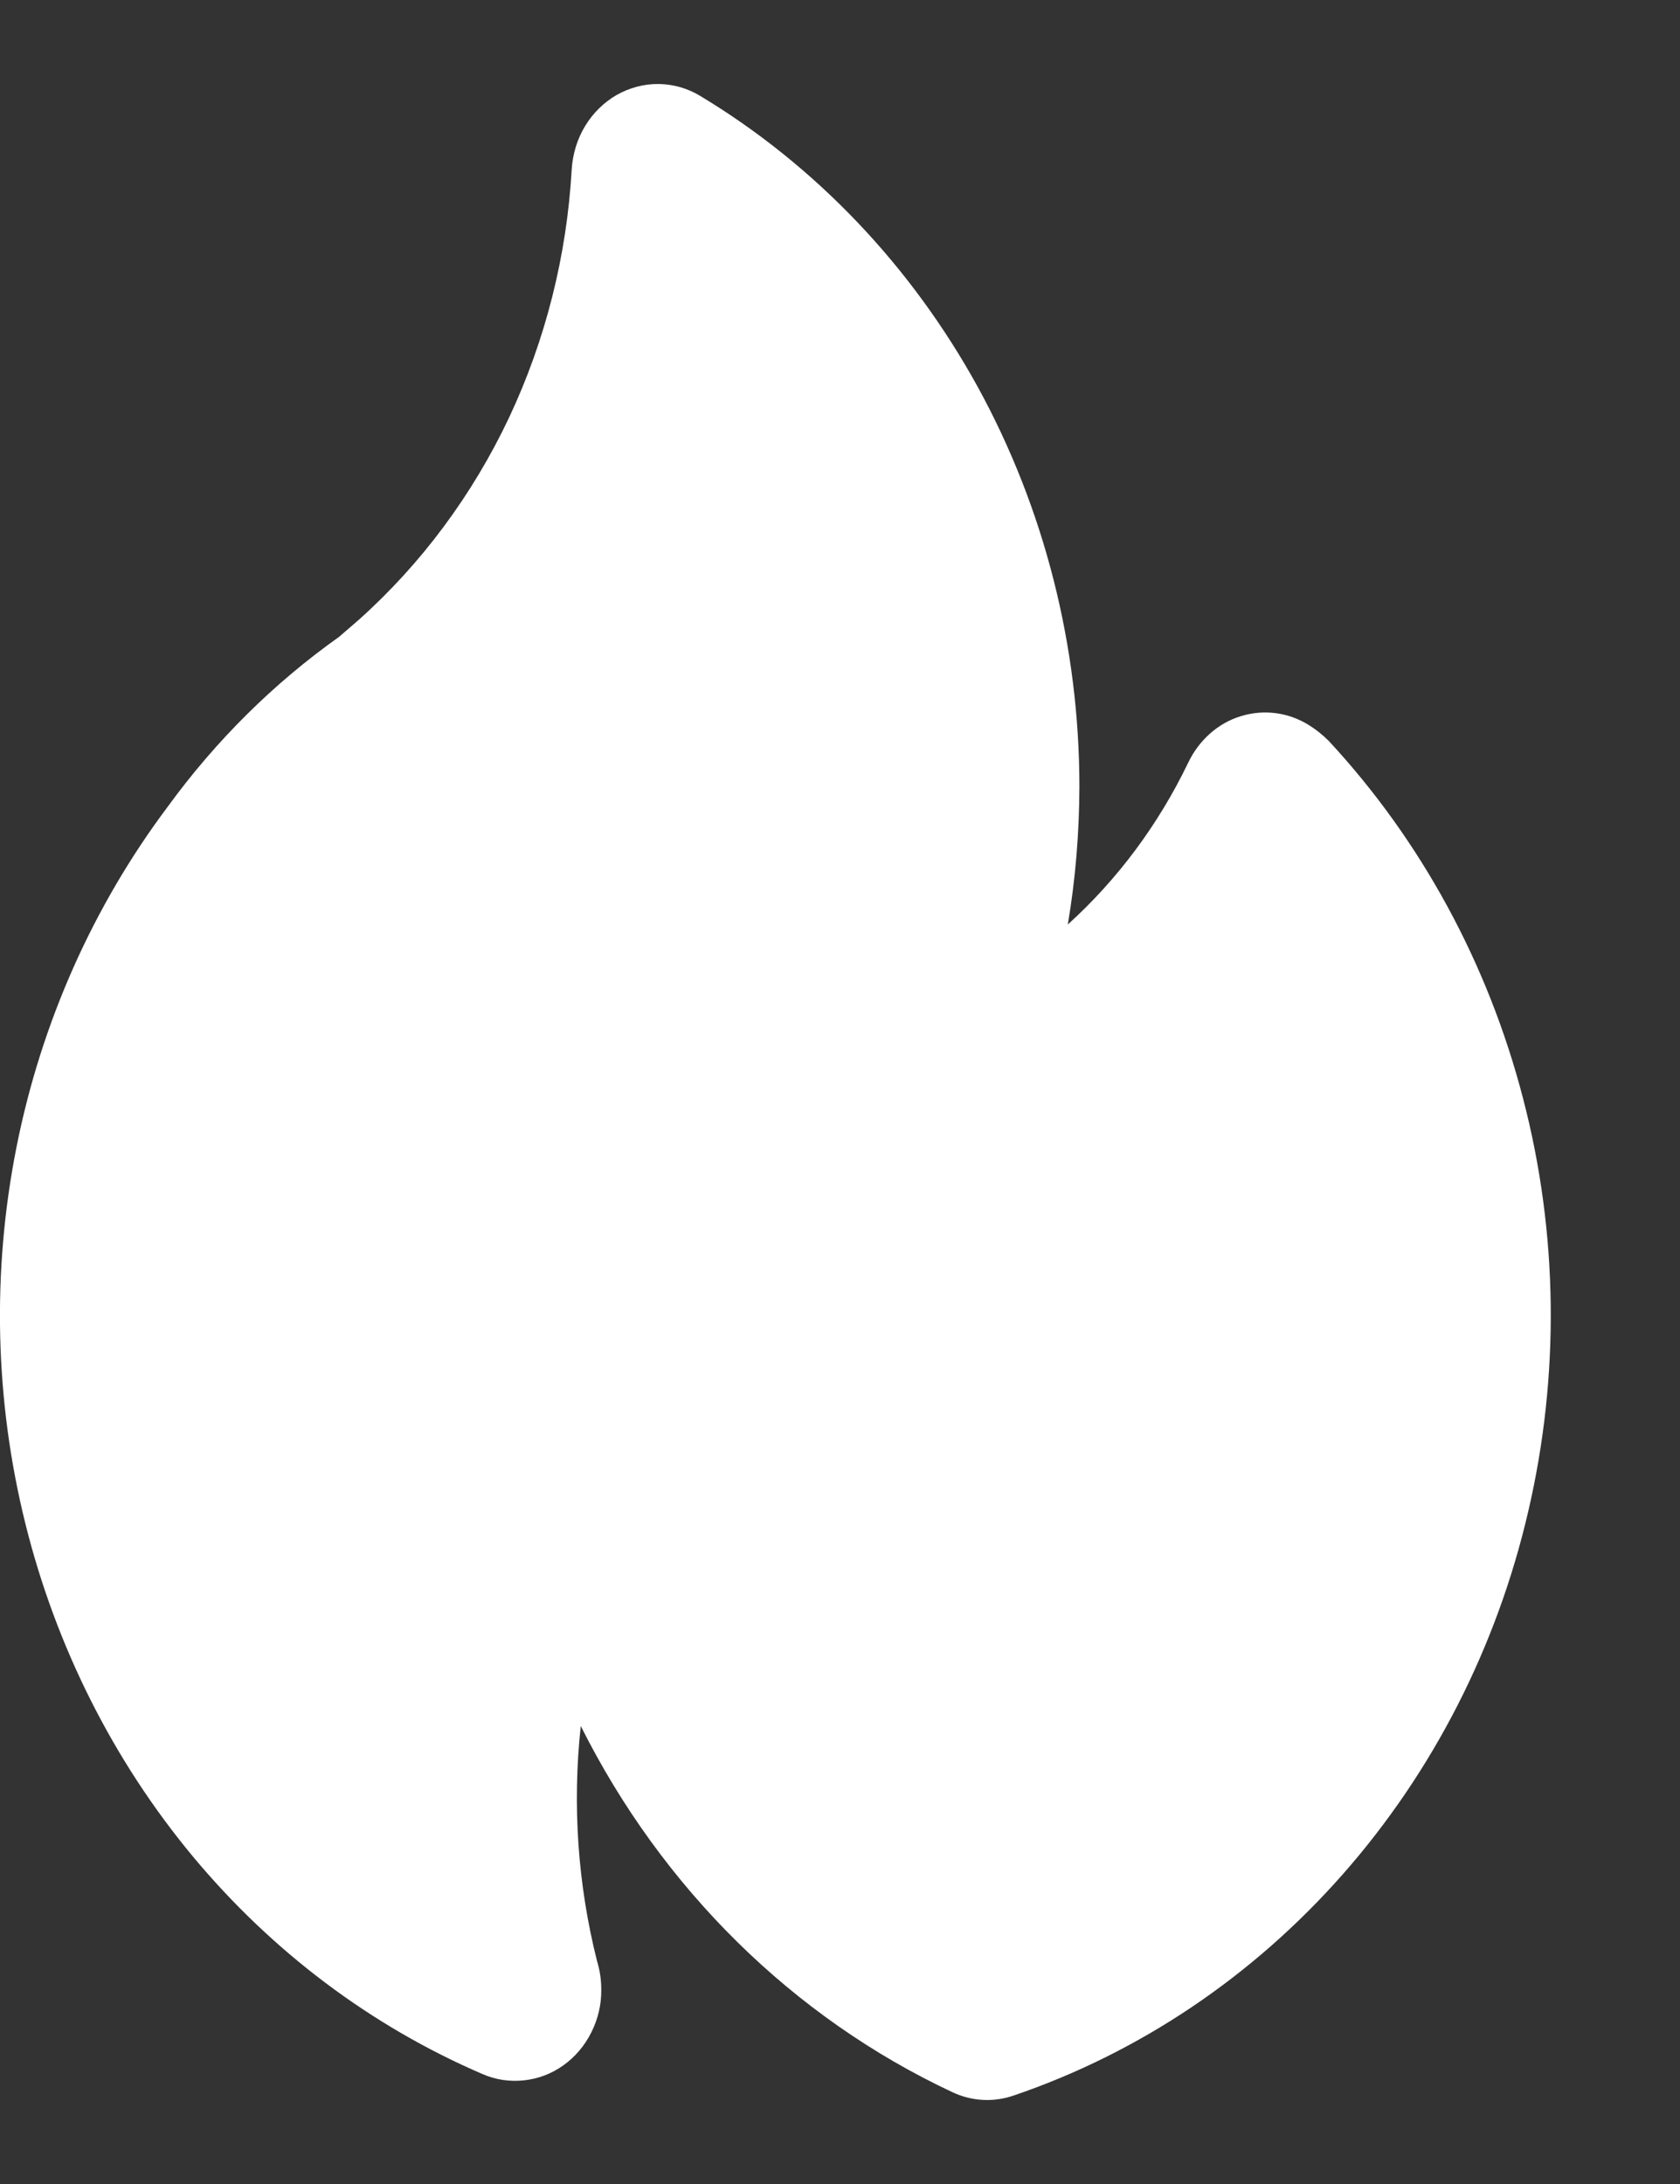 <svg width="10" height="13" viewBox="0 0 10 13" fill="none" xmlns="http://www.w3.org/2000/svg">
<rect x="0" y="0" width="10" height="13" fill="#333333" stroke="none"/>
<path d="M7.909 4.41C7.873 4.374 7.833 4.342 7.791 4.316C7.73 4.278 7.663 4.254 7.594 4.245C7.524 4.236 7.453 4.242 7.386 4.263C7.319 4.283 7.256 4.319 7.203 4.366C7.149 4.414 7.105 4.472 7.073 4.539C6.896 4.907 6.653 5.234 6.356 5.503C6.402 5.232 6.424 4.958 6.425 4.684C6.425 3.848 6.217 3.028 5.821 2.305C5.424 1.583 4.854 0.984 4.168 0.571C4.092 0.525 4.007 0.501 3.92 0.5C3.833 0.499 3.748 0.522 3.671 0.565C3.595 0.609 3.53 0.672 3.483 0.75C3.436 0.827 3.409 0.916 3.403 1.008C3.374 1.522 3.247 2.025 3.03 2.486C2.812 2.947 2.508 3.356 2.136 3.689L2.018 3.791C1.629 4.067 1.285 4.408 0.999 4.801C0.554 5.394 0.245 6.088 0.098 6.829C-0.049 7.57 -0.031 8.337 0.151 9.069C0.333 9.802 0.674 10.479 1.146 11.048C1.619 11.617 2.21 12.061 2.873 12.346C2.951 12.38 3.035 12.392 3.119 12.383C3.203 12.374 3.283 12.344 3.353 12.294C3.423 12.244 3.48 12.177 3.519 12.099C3.559 12.02 3.58 11.933 3.579 11.844C3.579 11.786 3.571 11.729 3.554 11.674C3.439 11.218 3.406 10.743 3.457 10.274C3.942 11.242 4.721 12.009 5.668 12.453C5.784 12.508 5.914 12.515 6.035 12.473C6.783 12.218 7.458 11.764 7.994 11.155C8.53 10.546 8.91 9.803 9.097 8.995C9.285 8.187 9.275 7.341 9.066 6.539C8.858 5.737 8.46 5.004 7.909 4.41Z" fill="white"/>
</svg>
